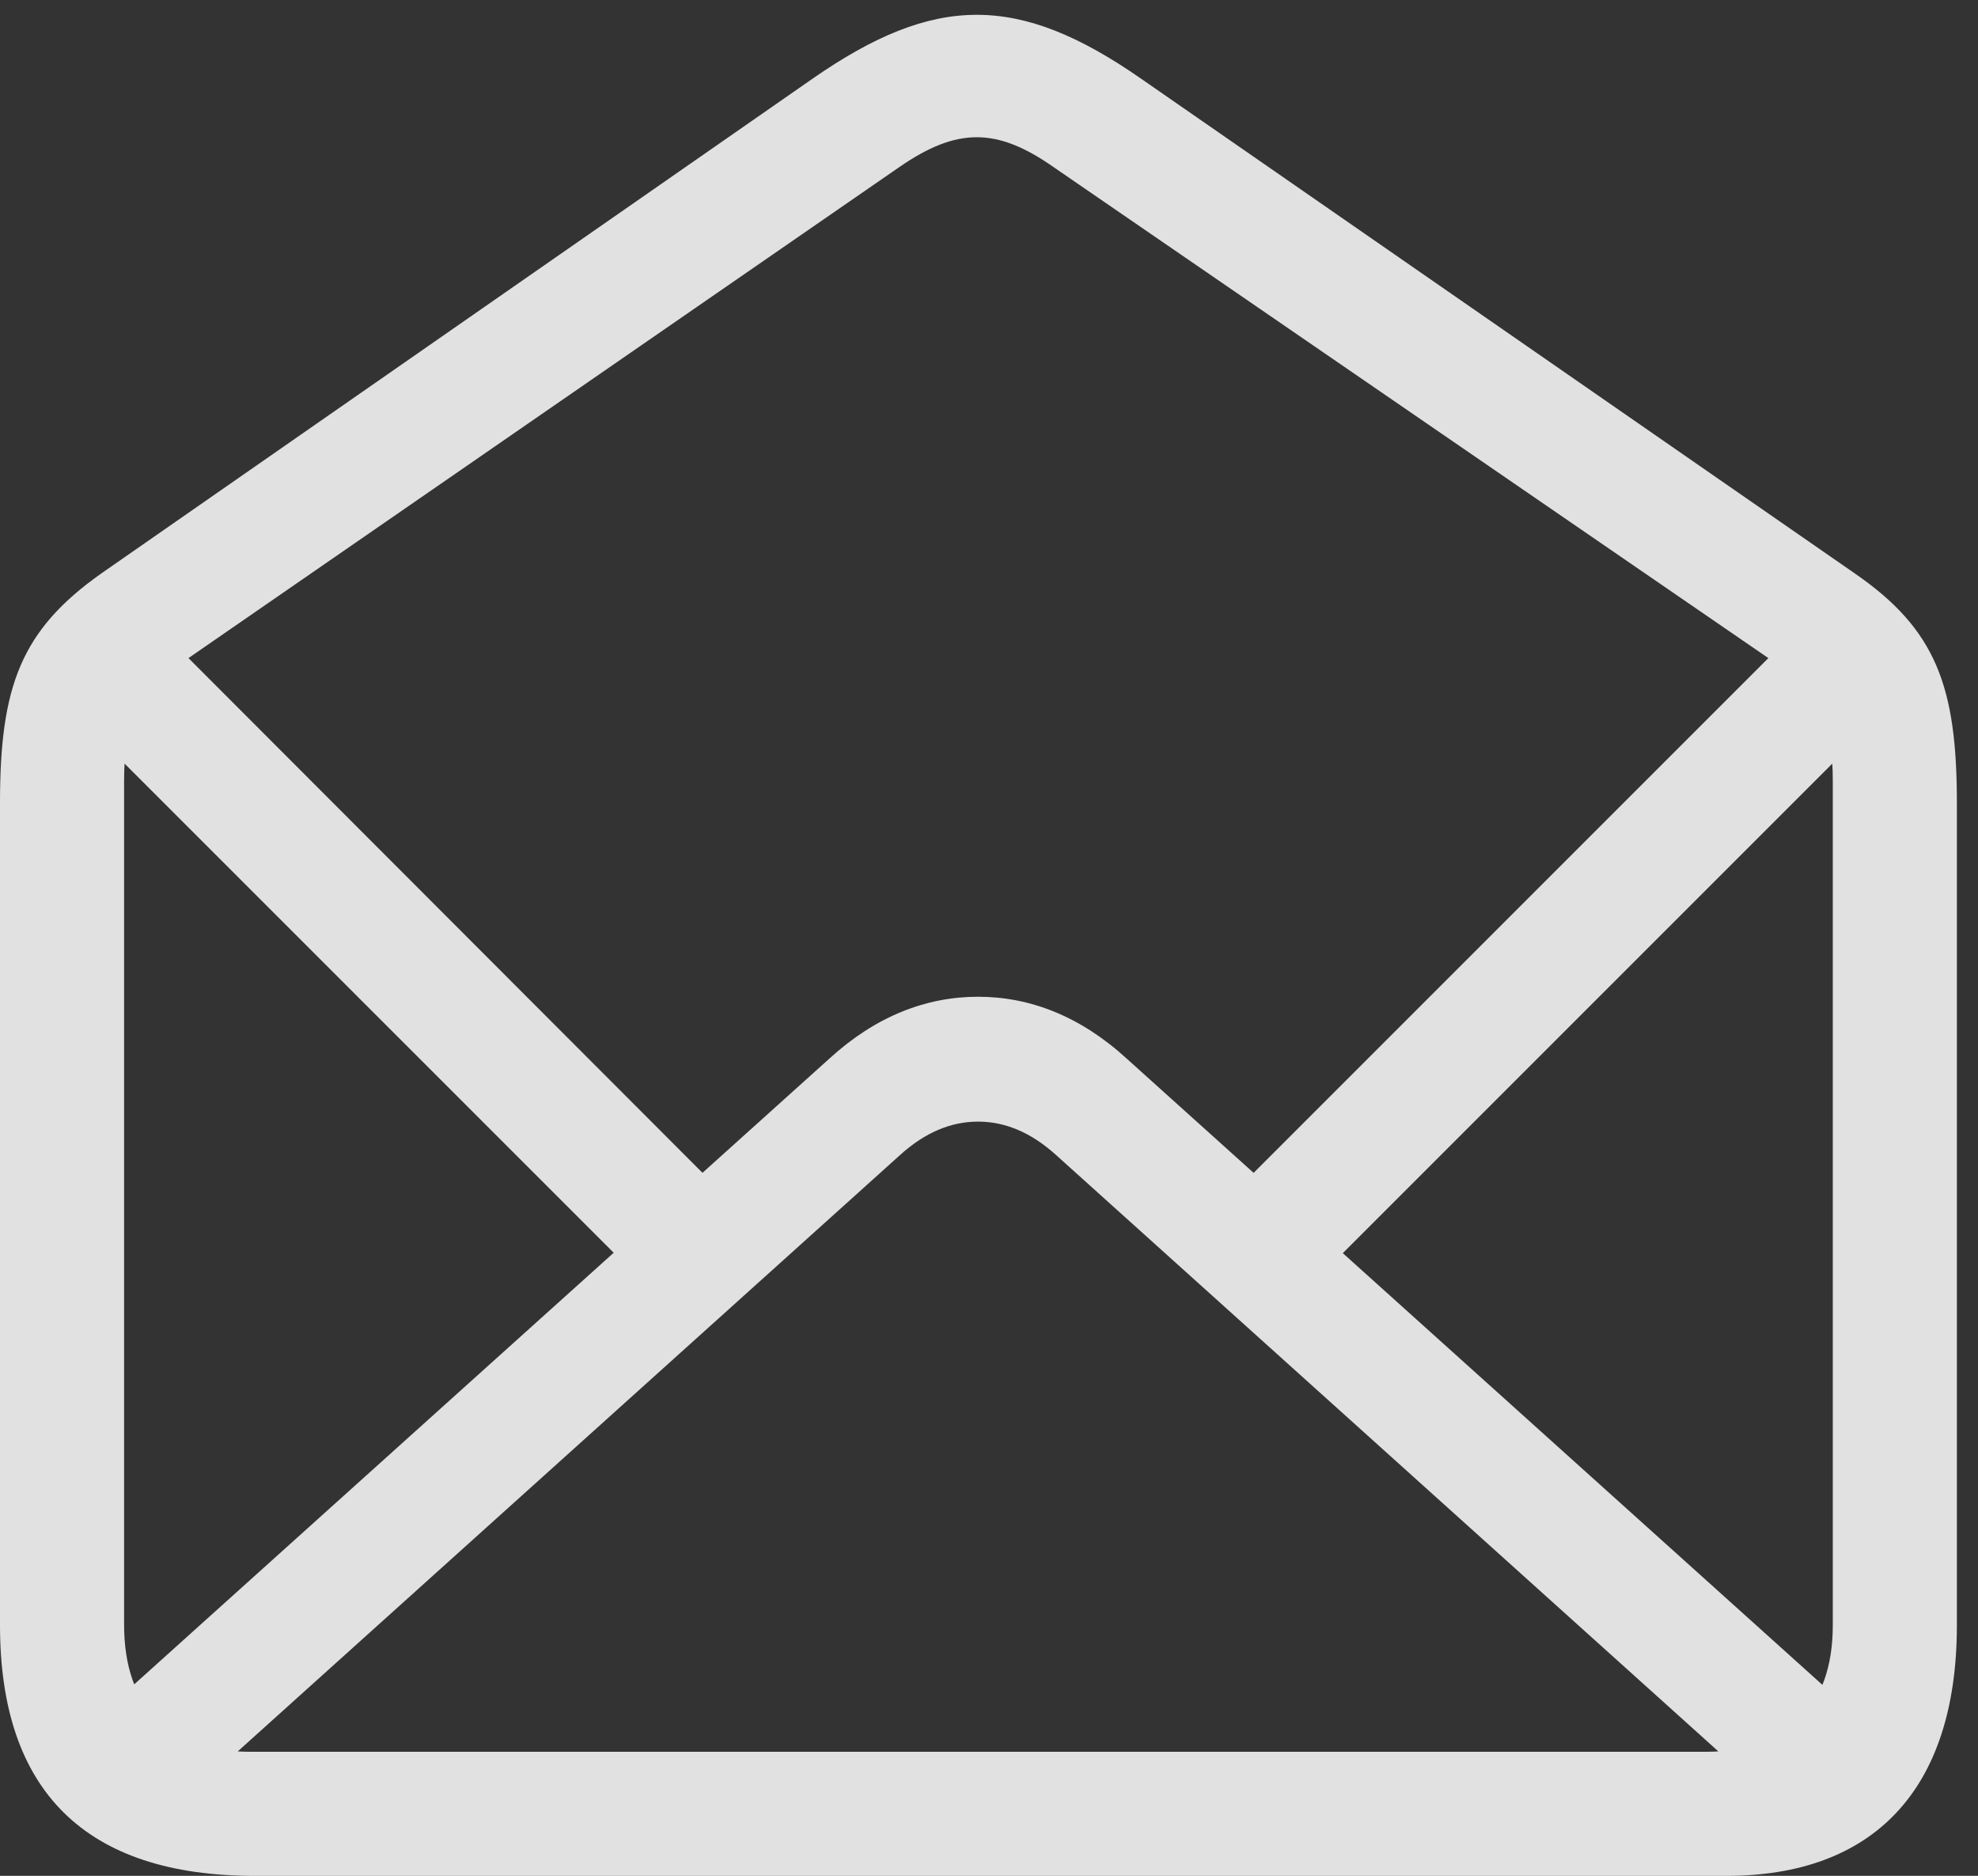 <?xml version="1.0" encoding="UTF-8"?>
<!--Generator: Apple Native CoreSVG 326-->
<!DOCTYPE svg
PUBLIC "-//W3C//DTD SVG 1.1//EN"
       "http://www.w3.org/Graphics/SVG/1.1/DTD/svg11.dtd">
<svg version="1.1" xmlns="http://www.w3.org/2000/svg" xmlns:xlink="http://www.w3.org/1999/xlink" viewBox="0 0 33.346 31.623">
 <rect x="0" y="0" width="33.346" height="31.623" fill="#333333" stroke="none"/>
 <g>
  <rect height="31.623" opacity="0" width="33.346" x="0" y="0"/>
  <path d="M4.293 31.623L29.107 31.623C31.555 31.623 32.99 30.201 32.99 27.398L32.99 13.535C32.99 11.566 32.635 10.609 31.268 9.666L19.236 1.326C17.172-0.109 15.764-0.109 13.699 1.326L1.709 9.666C0.355 10.623 0 11.566 0 13.535L0 27.398C0 30.201 1.449 31.623 4.293 31.623ZM4.211 29.531C2.857 29.531 2.092 28.793 2.092 27.385L2.092 13.166C2.092 12.195 2.324 11.676 3.008 11.211L15.162 2.816C16.133 2.146 16.803 2.146 17.76 2.816L29.982 11.211C30.666 11.662 30.898 12.195 30.898 13.166L30.898 27.398C30.898 28.793 30.119 29.531 28.766 29.531ZM16.488 16.803C15.613 16.803 14.766 17.131 13.986 17.842L1.121 29.422L2.543 30.844L15.176 19.469C15.6 19.086 16.037 18.908 16.488 18.908C16.939 18.908 17.377 19.086 17.801 19.469L30.434 30.844L31.855 29.422L18.99 17.842C18.211 17.131 17.363 16.803 16.488 16.803ZM2.598 10.514L1.176 11.949L10.883 21.656L12.305 20.234ZM30.406 10.5L20.672 20.234L22.107 21.656L31.828 11.935Z" fill="white" fill-opacity="0.85"/>
 </g>
</svg>
